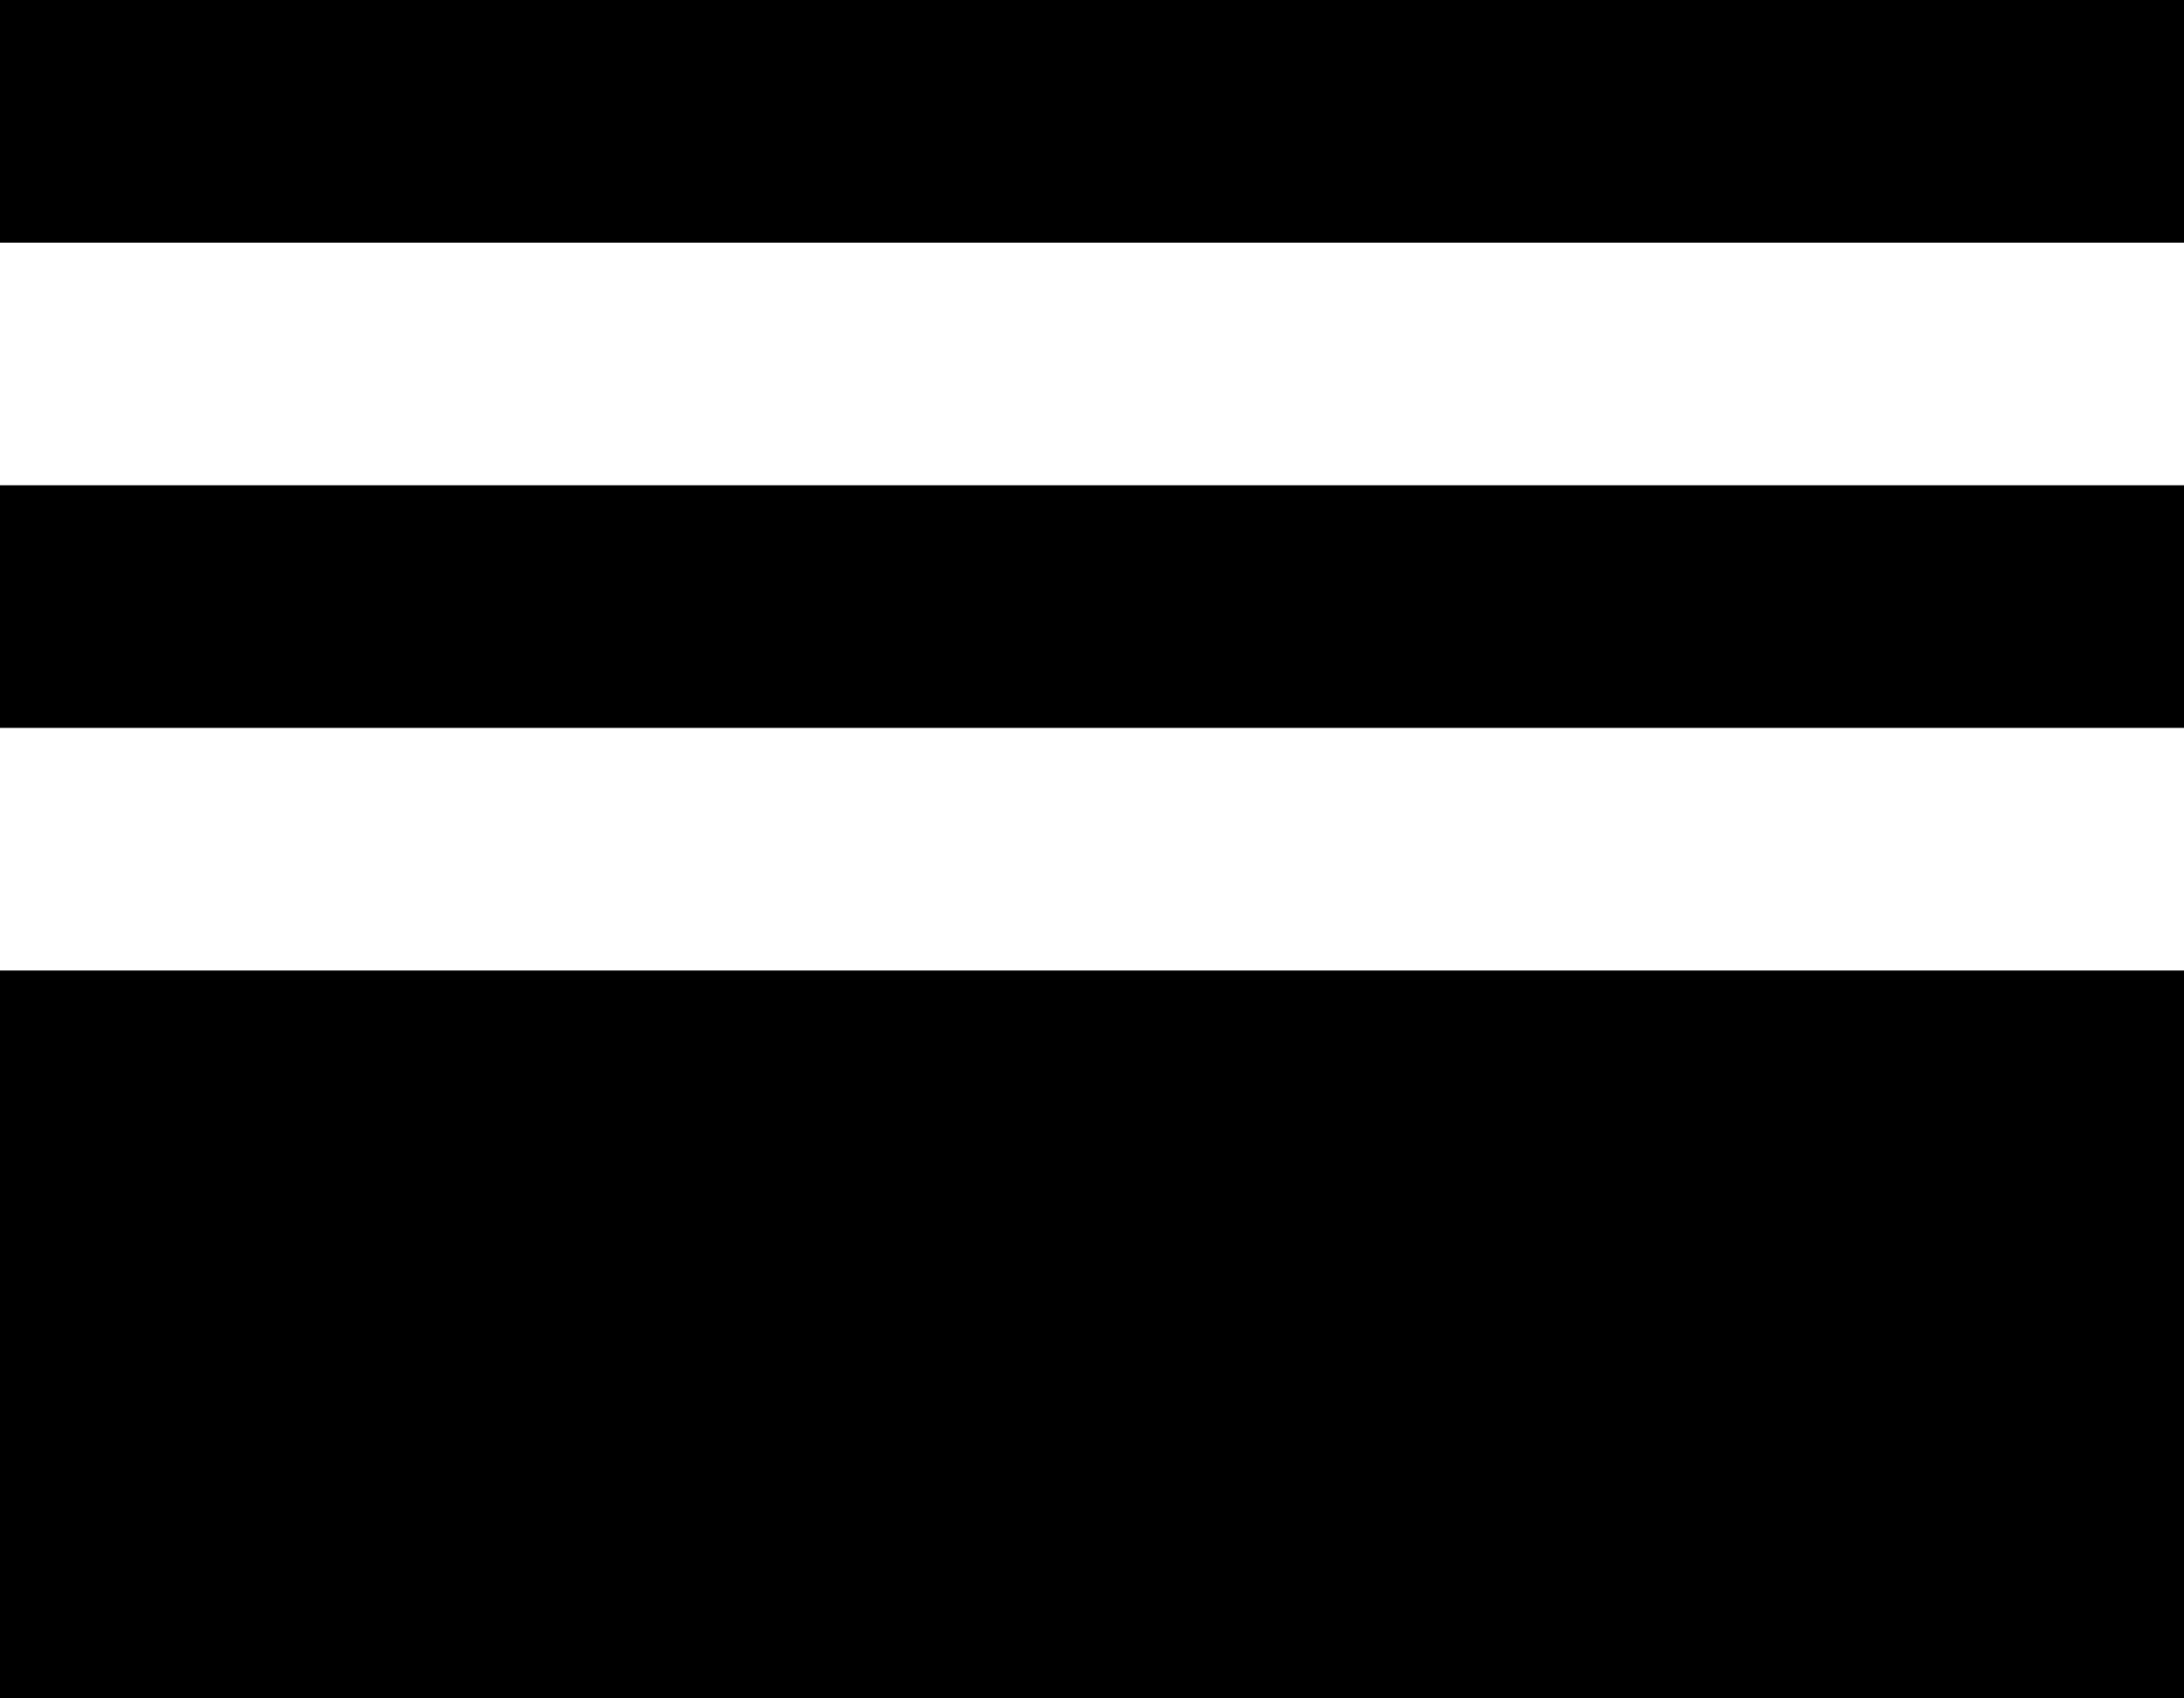 <?xml version="1.0" encoding="UTF-8"?>
<svg width="18px" height="14px" viewBox="0 0 18 14" version="1.1" xmlns="http://www.w3.org/2000/svg" xmlns:xlink="http://www.w3.org/1999/xlink">
    <title>horizontal-split-24px</title>
        <g id="Synth-Theme-(Title-Change)" transform="translate(-674, -310)" fill="̧" fill-rule="nonzero">
            <g id="Group-27" transform="translate(648, 308)">
                <g id="horizontal-split-24px" transform="translate(26, 2)">
                    <path d="M0,14 L18,14 L18,8 L0,8 L0,14 Z M0,6 L18,6 L18,4 L0,4 L0,6 Z M0,0 L0,2 L18,2 L18,0 L0,0 Z" id="Shape"></path>
                </g>
            </g>
    </g>
</svg>